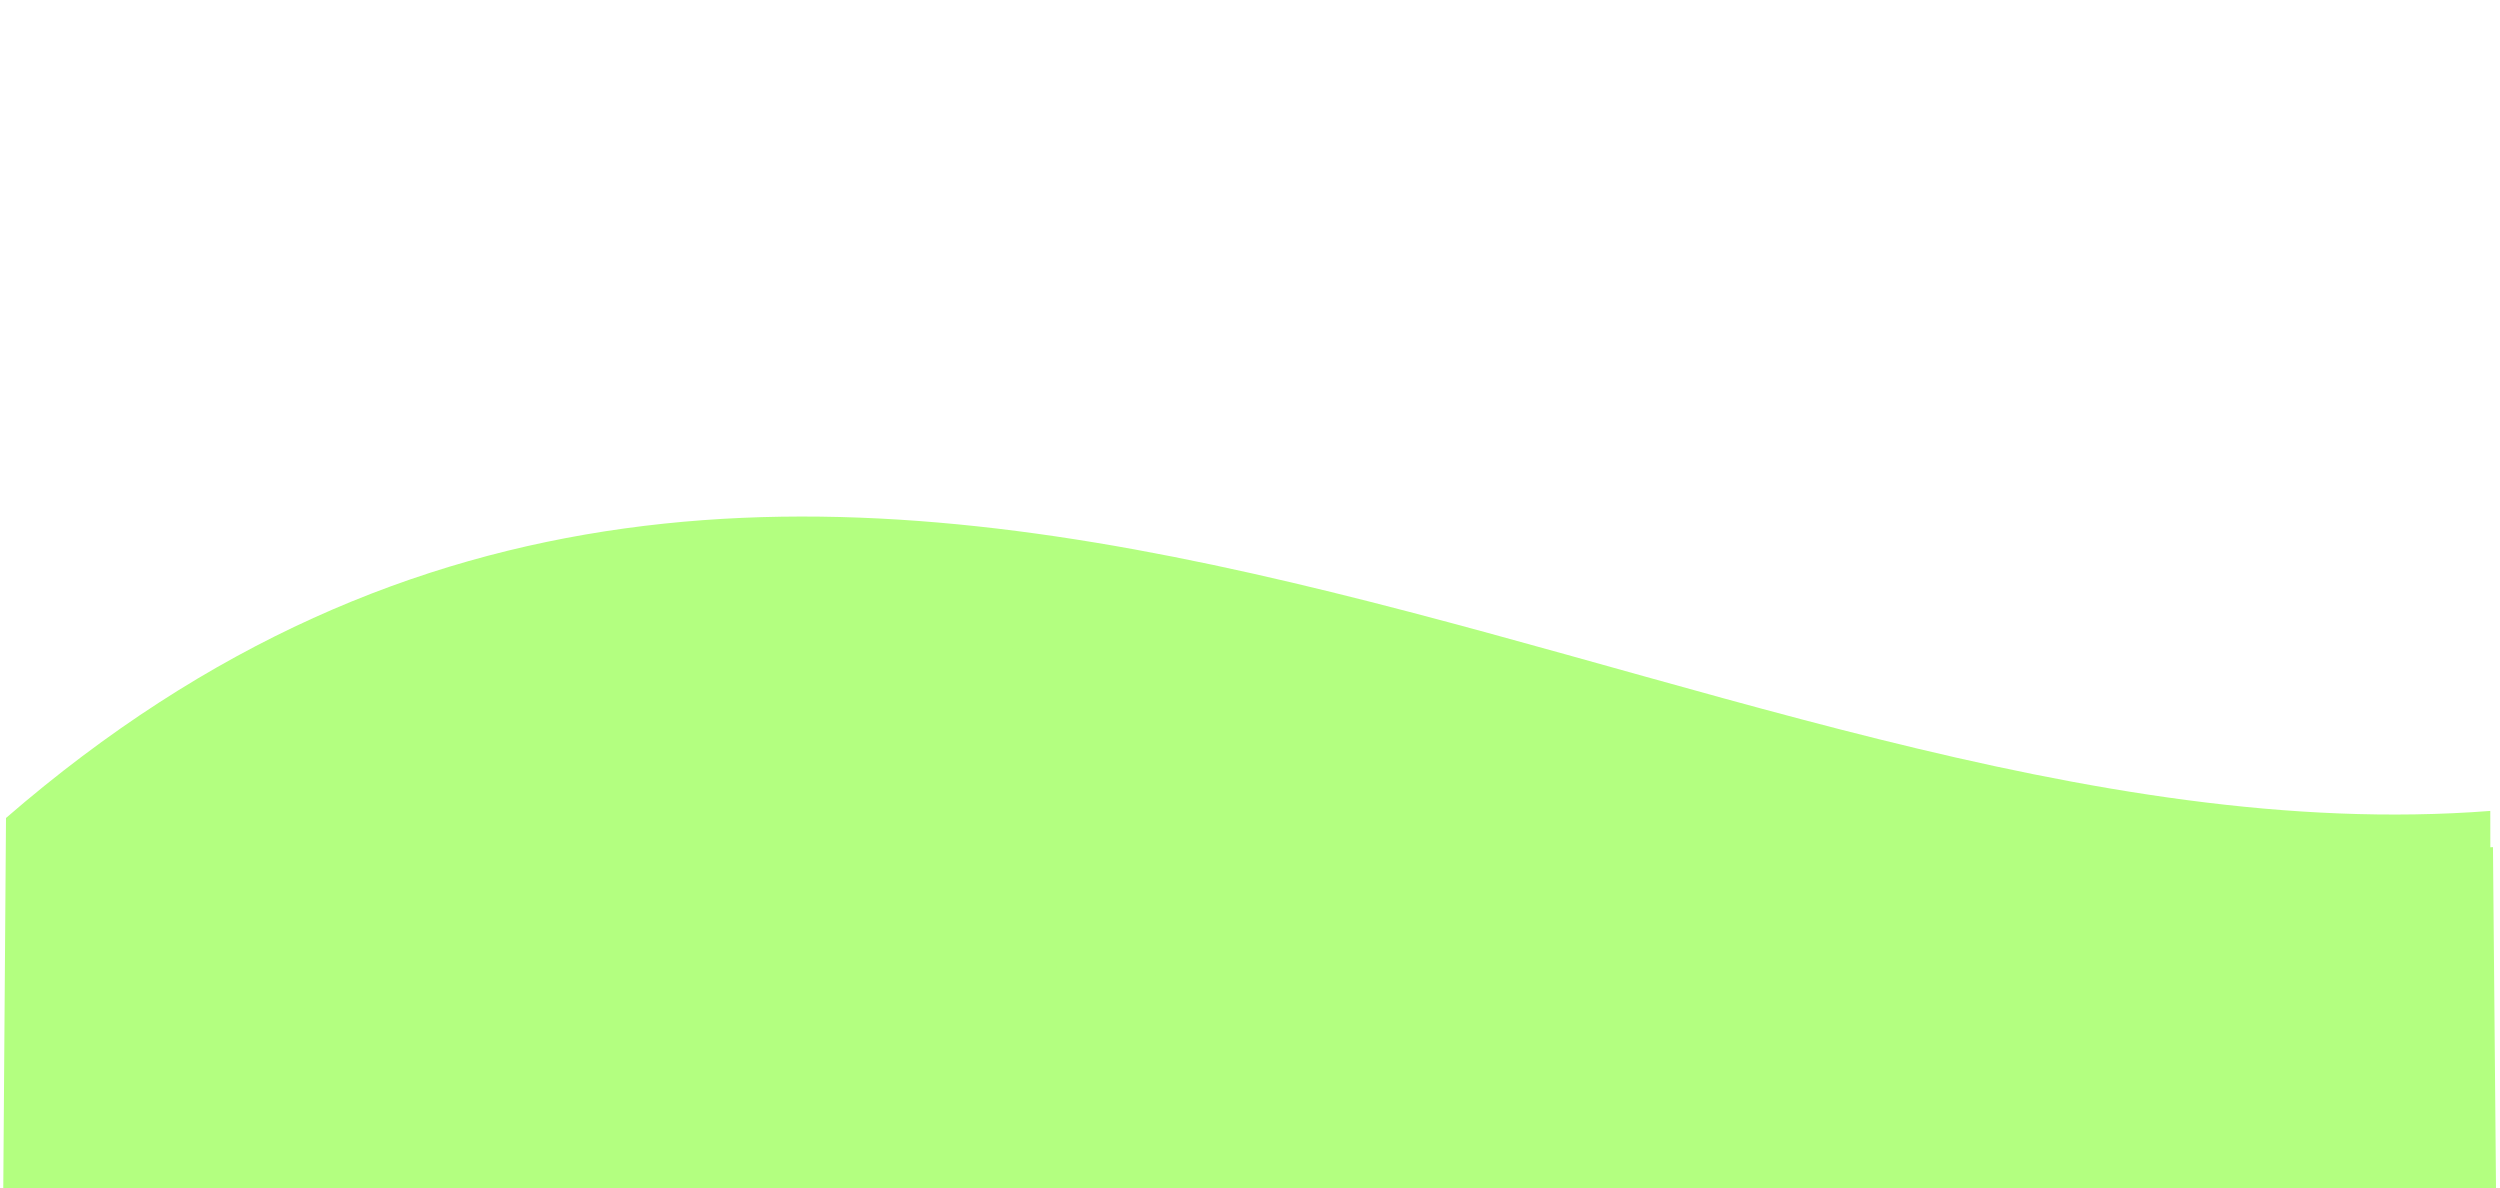 <?xml version="1.0" encoding="UTF-8" standalone="no"?>
<!-- Created with Inkscape (http://www.inkscape.org/) -->

<svg
   xmlns:dc="http://purl.org/dc/elements/1.1/"
   xmlns:cc="http://creativecommons.org/ns#"
   xmlns:rdf="http://www.w3.org/1999/02/22-rdf-syntax-ns#"
   xmlns:svg="http://www.w3.org/2000/svg"
   xmlns="http://www.w3.org/2000/svg"
   xmlns:xlink="http://www.w3.org/1999/xlink"
   xmlns:sodipodi="http://sodipodi.sourceforge.net/DTD/sodipodi-0.dtd"
   xmlns:inkscape="http://www.inkscape.org/namespaces/inkscape"
   id="svg3336"
   version="1.1"
   inkscape:version="0.91 r13725"
   width="597.421"
   height="283.942"
   viewBox="0 0 597.421 283.942"
   sodipodi:docname="fence.svg">
  <defs
     id="defs3340">
    <linearGradient
       id="linearGradient4037">
      <stop
         offset="0"
         id="stop4039"
         stop-color="#c17d11" />
      <stop
         offset="1"
         id="stop4041"
         stop-opacity="0"
         stop-color="#c17d11" />
    </linearGradient>
    <linearGradient
       id="linearGradient3107">
      <stop
         offset="0"
         id="stop3109"
         stop-color="#8ae234" />
      <stop
         offset="1"
         id="stop3111"
         stop-color="#4e9a06" />
    </linearGradient>
    <linearGradient
       xlink:href="#linearGradient3107"
       id="linearGradient3113"
       x1="96.257"
       y1="589.8"
       x2="98.748"
       y2="589.8"
       gradientTransform="scale(1.905,0.525)"
       gradientUnits="userSpaceOnUse" />
    <linearGradient
       xlink:href="#linearGradient4037"
       id="linearGradient3923"
       x1="766.565"
       y1="169.989"
       x2="806.797"
       y2="169.989"
       gradientTransform="scale(0.465,2.148)"
       gradientUnits="userSpaceOnUse" />
    <linearGradient
       xlink:href="#linearGradient4037"
       id="linearGradient3951"
       x1="952.612"
       y1="162.788"
       x2="1000.67"
       y2="162.788"
       gradientTransform="scale(0.465,2.148)"
       gradientUnits="userSpaceOnUse" />
    <filter
       id="filter3954">
      <feGaussianBlur
         stdDeviation="1.402"
         id="feGaussianBlur3956" />
    </filter>
    <filter
       id="filter3962">
      <feGaussianBlur
         stdDeviation="1.168"
         id="feGaussianBlur3964" />
    </filter>
    <filter
       id="filter3969">
      <feGaussianBlur
         stdDeviation="0.701"
         id="feGaussianBlur3971" />
    </filter>
    <filter
       id="filter3976">
      <feGaussianBlur
         stdDeviation="0.467"
         id="feGaussianBlur3978" />
    </filter>
    <filter
       id="filter3981">
      <feGaussianBlur
         stdDeviation="0.701"
         id="feGaussianBlur3983" />
    </filter>
    <filter
       id="filter3997"
       x="-0.158"
       width="1.317"
       y="-0.026"
       height="1.053">
      <feGaussianBlur
         stdDeviation="0.627"
         id="feGaussianBlur3999" />
    </filter>
    <filter
       id="filter4001"
       x="-0.254"
       width="1.508"
       y="-0.093"
       height="1.185">
      <feGaussianBlur
         stdDeviation="1.363"
         id="feGaussianBlur4003" />
    </filter>
    <filter
       id="filter4007"
       x="-0.105"
       width="1.21"
       y="-0.044"
       height="1.089">
      <feGaussianBlur
         stdDeviation="0.563"
         id="feGaussianBlur4009" />
    </filter>
    <filter
       id="filter4013"
       x="-0.337"
       width="1.674"
       y="-0.135"
       height="1.269">
      <feGaussianBlur
         stdDeviation="1.714"
         id="feGaussianBlur4015" />
    </filter>
    <filter
       id="filter4017"
       x="-0.146"
       width="1.293"
       y="-0.131"
       height="1.263">
      <feGaussianBlur
         stdDeviation="1.215"
         id="feGaussianBlur4019" />
    </filter>
    <linearGradient
       xlink:href="#linearGradient4037"
       id="linearGradient4033"
       x1="53.861"
       y1="1368.829"
       x2="53.144"
       y2="1368.829"
       gradientTransform="scale(4.301,0.232)"
       gradientUnits="userSpaceOnUse" />
    <linearGradient
       xlink:href="#linearGradient4037"
       id="linearGradient4043"
       x1="48.335"
       y1="1632.122"
       x2="47.631"
       y2="1632.122"
       gradientTransform="scale(4.337,0.231)"
       gradientUnits="userSpaceOnUse" />
    <clipPath
       clipPathUnits="userSpaceOnUse"
       id="clipPath3551">
      <rect
         style="fill:#000000"
         id="rect3553"
         width="75"
         height="124.219"
         x="-17.188"
         y="311.285" />
    </clipPath>
    <clipPath
       clipPathUnits="userSpaceOnUse"
       id="clipPath3557">
      <rect
         style="fill:#000000"
         id="rect3559"
         width="233.594"
         height="64.844"
         x="3.125"
         y="328.473" />
    </clipPath>
    <clipPath
       clipPathUnits="userSpaceOnUse"
       id="clipPath3583">
      <rect
         style="fill:#000000"
         id="rect3585"
         width="122.656"
         height="111.719"
         x="28.906"
         y="206.598" />
    </clipPath>
    <clipPath
       clipPathUnits="userSpaceOnUse"
       id="clipPath3587">
      <rect
         style="fill:#000000"
         id="rect3589"
         width="122.656"
         height="111.719"
         x="28.906"
         y="206.598" />
    </clipPath>
  </defs>
  <sodipodi:namedview
     pagecolor="#ffffff"
     bordercolor="#666666"
     borderopacity="1"
     objecttolerance="10"
     gridtolerance="10"
     guidetolerance="10"
     inkscape:pageopacity="0"
     inkscape:pageshadow="2"
     inkscape:window-width="1583"
     inkscape:window-height="1122"
     id="namedview3338"
     showgrid="false"
     inkscape:zoom="0.5"
     inkscape:cx="313.60699"
     inkscape:cy="61.621983"
     inkscape:window-x="1604"
     inkscape:window-y="0"
     inkscape:window-maximized="0"
     inkscape:current-layer="svg3336"
     fit-margin-top="0"
     fit-margin-left="0"
     fit-margin-right="0"
     fit-margin-bottom="0" />
  <g
     id="g3393"
     transform="translate(-22.498,-40.73)"
     style="fill:#b3ff80">
    <path
       id="path3115"
       d="M 23.931,236.202 C 218.263,67.898 426.067,249.283 617.598,234.517 l 0.319,198.666 -595.419,-2 1.433,-194.98 3.1e-5,-2e-5 z"
       stroke-miterlimit="4"
       inkscape:connector-curvature="0"
       style="fill:#b3ff80;stroke:#8b8b8b;stroke-width:0;stroke-linecap:square;stroke-miterlimit:4;stroke-dashoffset:0" />
    <path
       d="M 24.819,239.323 C 217.502,125.359 427.352,256.814 618.241,243.166 l 1.679,189.016 -590.421,1 -4.679,-193.859 2.1e-5,-2e-5 z"
       id="path3117"
       stroke-miterlimit="4"
       inkscape:connector-curvature="0"
       style="fill:#b3ff80;stroke:#8b8b8b;stroke-width:0;stroke-linecap:square;stroke-miterlimit:4;stroke-dashoffset:0" />
    <path
       d="m 24.029,303.93 c 196.349,-80.908 399.048,7.368 593.568,-2.321 l 0.309,131.573 -588.408,0 -5.469,-129.252 5.1e-5,0 z"
       id="rect3104"
       stroke-miterlimit="4"
       inkscape:connector-curvature="0"
       style="fill:#b3ff80;stroke:#8b8b8b;stroke-width:0;stroke-linecap:square;stroke-miterlimit:4;stroke-dashoffset:0" />
    <g
       id="g3913"
       style="fill:#b3ff80">
      <path
         style="fill:#b3ff80;stroke:#622e13;stroke-width:2;stroke-linecap:square;stroke-miterlimit:4;stroke-dashoffset:0;filter:url(#filter3976)"
         d="m 163.167,267.623 35.283,0 0,162.845 -35.283,0 c 19.115,-53.421 10.976,-104.448 0,-162.845 z"
         id="rect3903"
         stroke-miterlimit="4"
         inkscape:connector-curvature="0"
         clip-path="url(#clipPath3587)" />
    </g>
    <g
       id="g3917"
       style="fill:#b3ff80" />
    <g
       id="g3925"
       style="fill:#b3ff80" />
    <g
       id="g3933"
       style="fill:#b3ff80" />
    <g
       id="g3941"
       style="fill:#b3ff80" />
    <path
       id="path3993"
       d="M 283.265,307.656"
       stroke-miterlimit="4"
       inkscape:connector-curvature="0"
       style="opacity:0.274;fill:#b3ff80;fill-opacity:0.971;stroke:#e4a13a;stroke-width:3.4;stroke-linecap:square;stroke-miterlimit:4;stroke-dashoffset:0;filter:url(#filter4001)" />
    <path
       id="path3995"
       d="M 276.48,392.471"
       stroke-miterlimit="4"
       inkscape:connector-curvature="0"
       style="opacity:0.274;fill:#b3ff80;fill-opacity:0.971;stroke:#e4a13a;stroke-width:3.4;stroke-linecap:square;stroke-miterlimit:4;stroke-dashoffset:0;filter:url(#filter3997)" />
    <path
       id="path4005"
       d="M 378.936,320.208"
       stroke-miterlimit="4"
       inkscape:connector-curvature="0"
       style="opacity:0.274;fill:#b3ff80;fill-opacity:0.971;stroke:#e4a13a;stroke-width:3.4;stroke-linecap:square;stroke-miterlimit:4;stroke-dashoffset:0;filter:url(#filter4007)" />
    <path
       id="path4011"
       d="M 473.929,389.417"
       stroke-miterlimit="4"
       inkscape:connector-curvature="0"
       style="opacity:0.274;fill:#b3ff80;fill-opacity:0.971;stroke:#e4a13a;stroke-width:3.4;stroke-linecap:square;stroke-miterlimit:4;stroke-dashoffset:0;filter:url(#filter4013)" />
    <title
       id="title3435">Layer 1</title>
  </g>
</svg>
